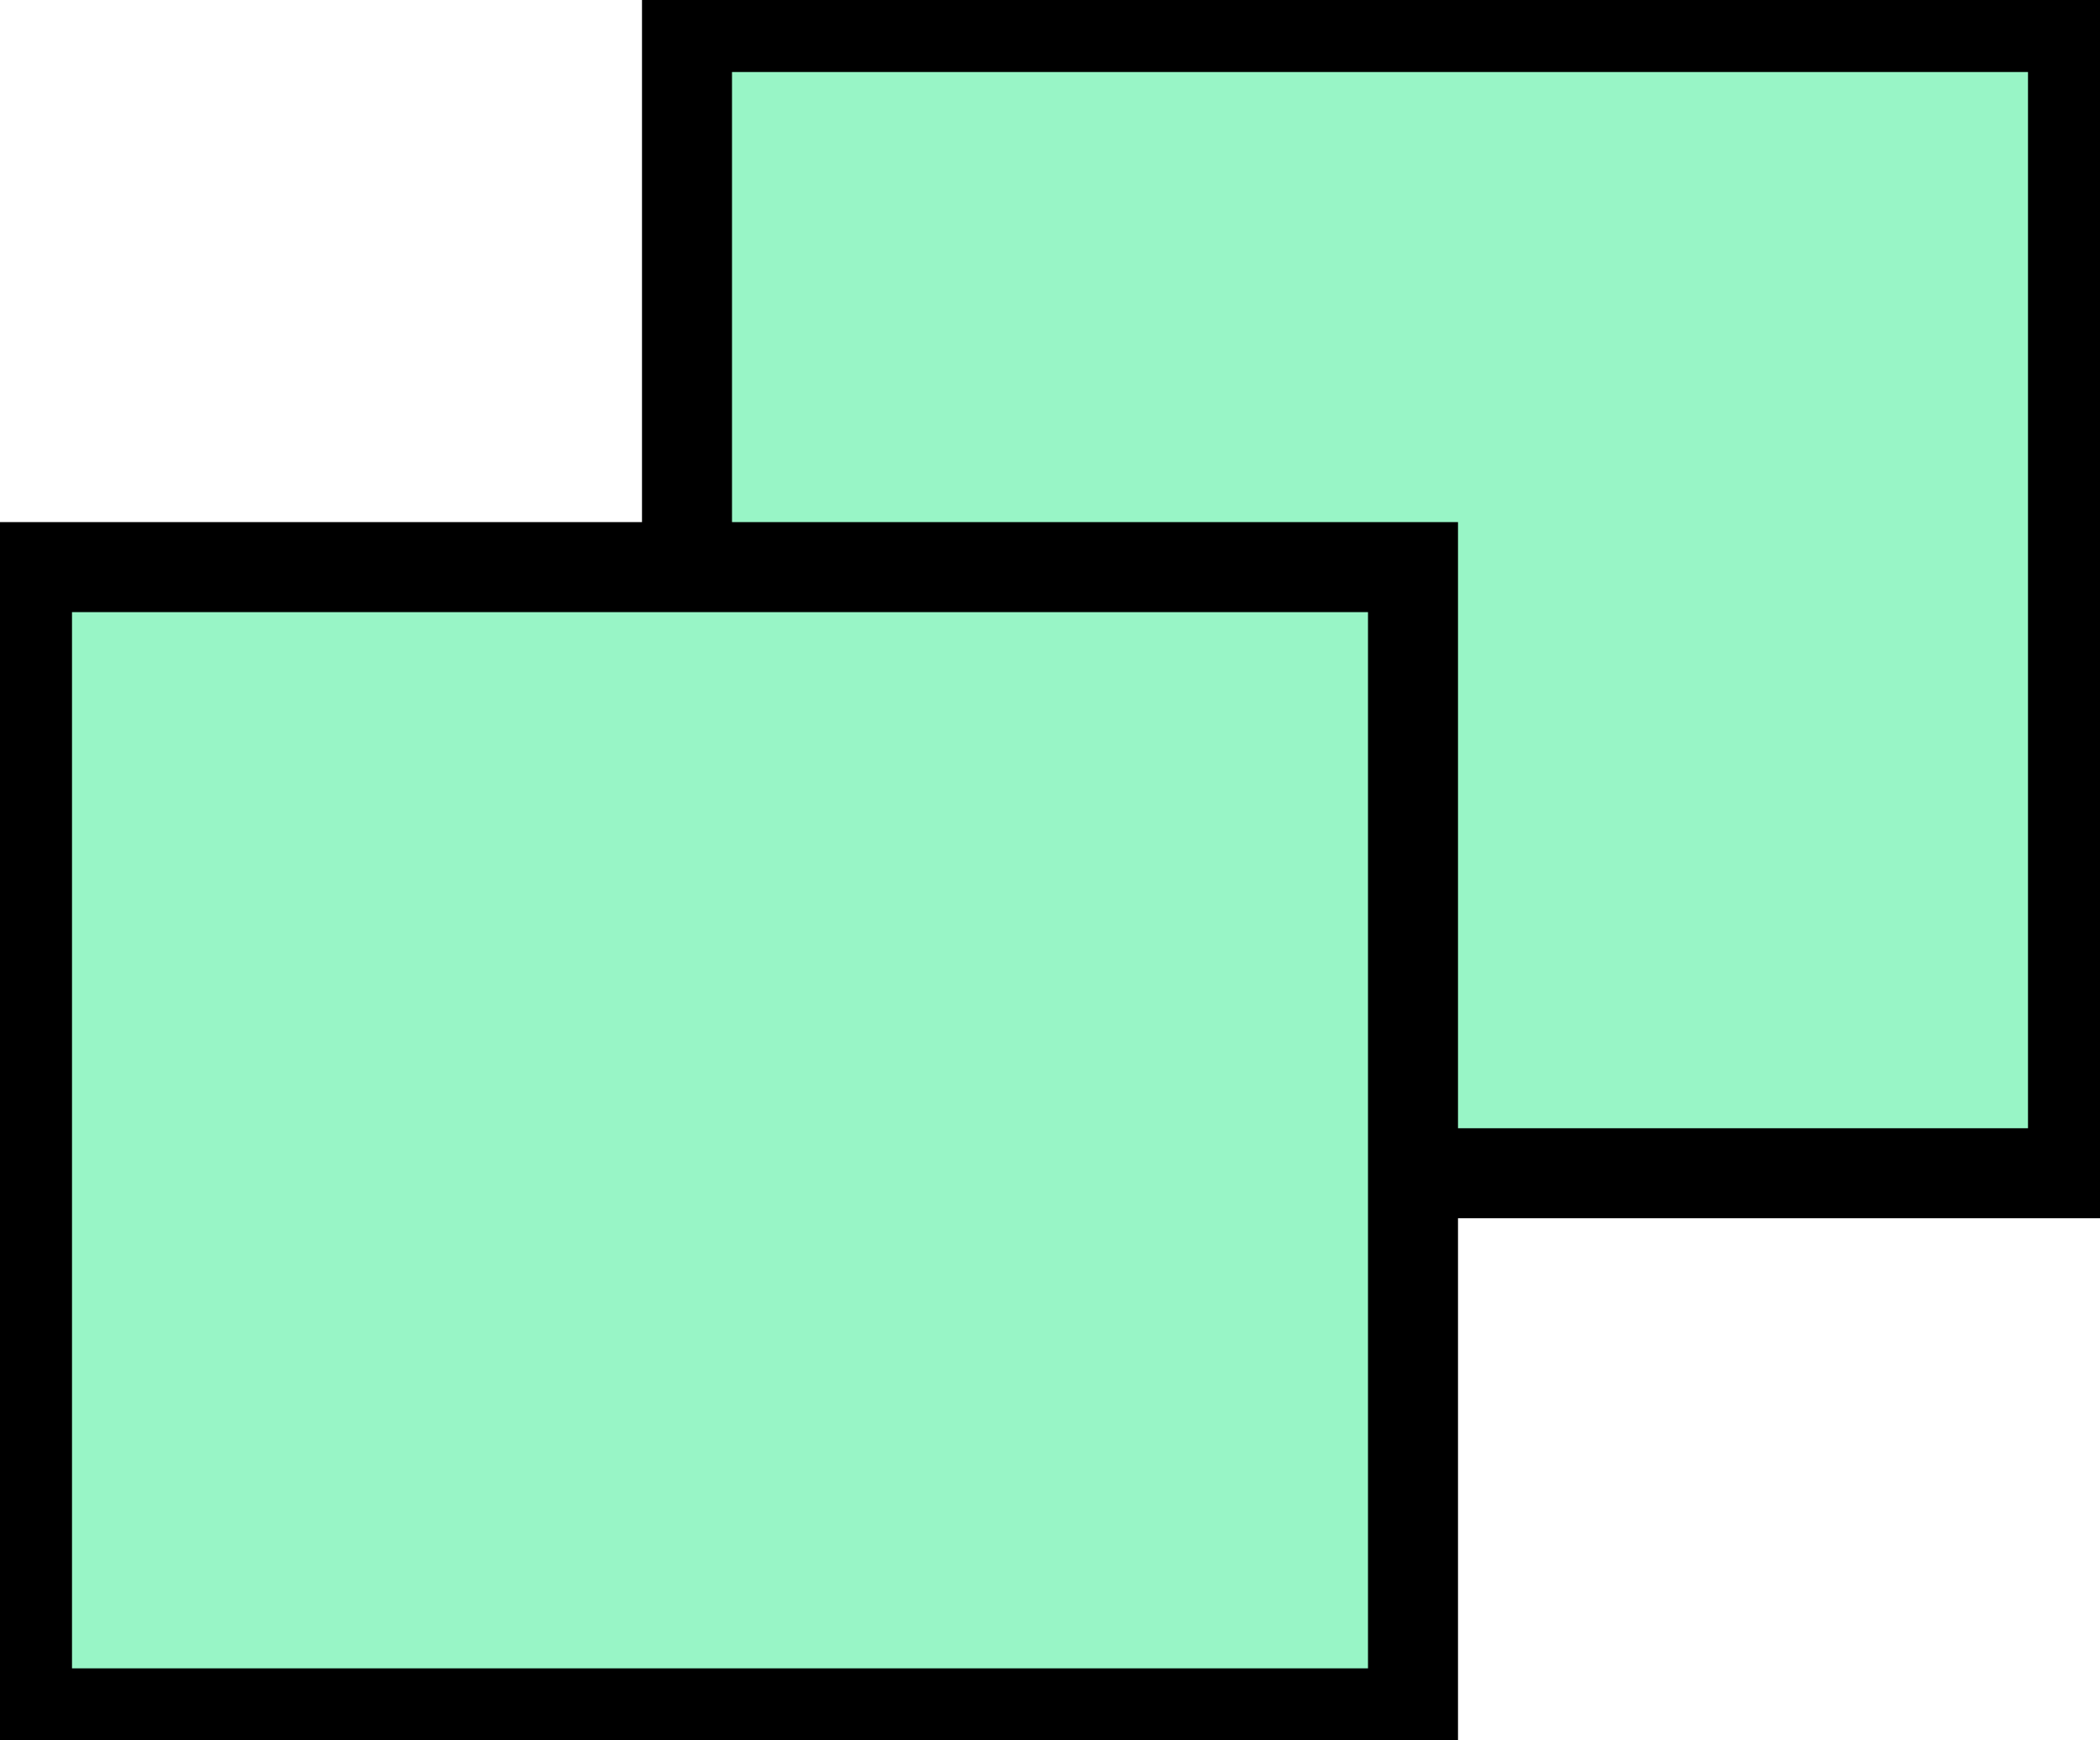 <svg xmlns="http://www.w3.org/2000/svg" xmlns:xlink="http://www.w3.org/1999/xlink" width="70" height="58" viewBox="0 0 70 58">
  <defs>
    <style>
      .cls-1 {
        fill: none;
      }

      .cls-2 {
        clip-path: url(#clip-path);
      }

      .cls-3 {
        opacity: 1;
      }

      .cls-4 {
        fill: #98f5c6;
        stroke: #000;
        stroke-width: 3px;
      }

      .cls-5 {
        stroke: none;
      }
    </style>
    <clipPath id="clip-path">
      <rect class="cls-1" width="70" height="58"/>
    </clipPath>
  </defs>
  <g id="Component_16_1" data-name="Component 16 – 1" class="cls-2">
    <g id="Group_1" data-name="Group 1" class="cls-3" transform="translate(-165 -16)">
      <g id="Rectangle_133" data-name="Rectangle 133" class="cls-4" transform="translate(187 16)">
        <rect class="cls-5" width="48" height="40"/>
        <rect class="cls-1" x="0.9" y="0.9" width="46.2" height="38.2"/>
      </g>
      <g id="Rectangle_132" data-name="Rectangle 132" class="cls-4" transform="translate(165 34)">
        <rect class="cls-5" width="48" height="40"/>
        <rect class="cls-1" x="0.9" y="0.9" width="46.2" height="38.2"/>
      </g>
    </g>
  </g>
</svg>
